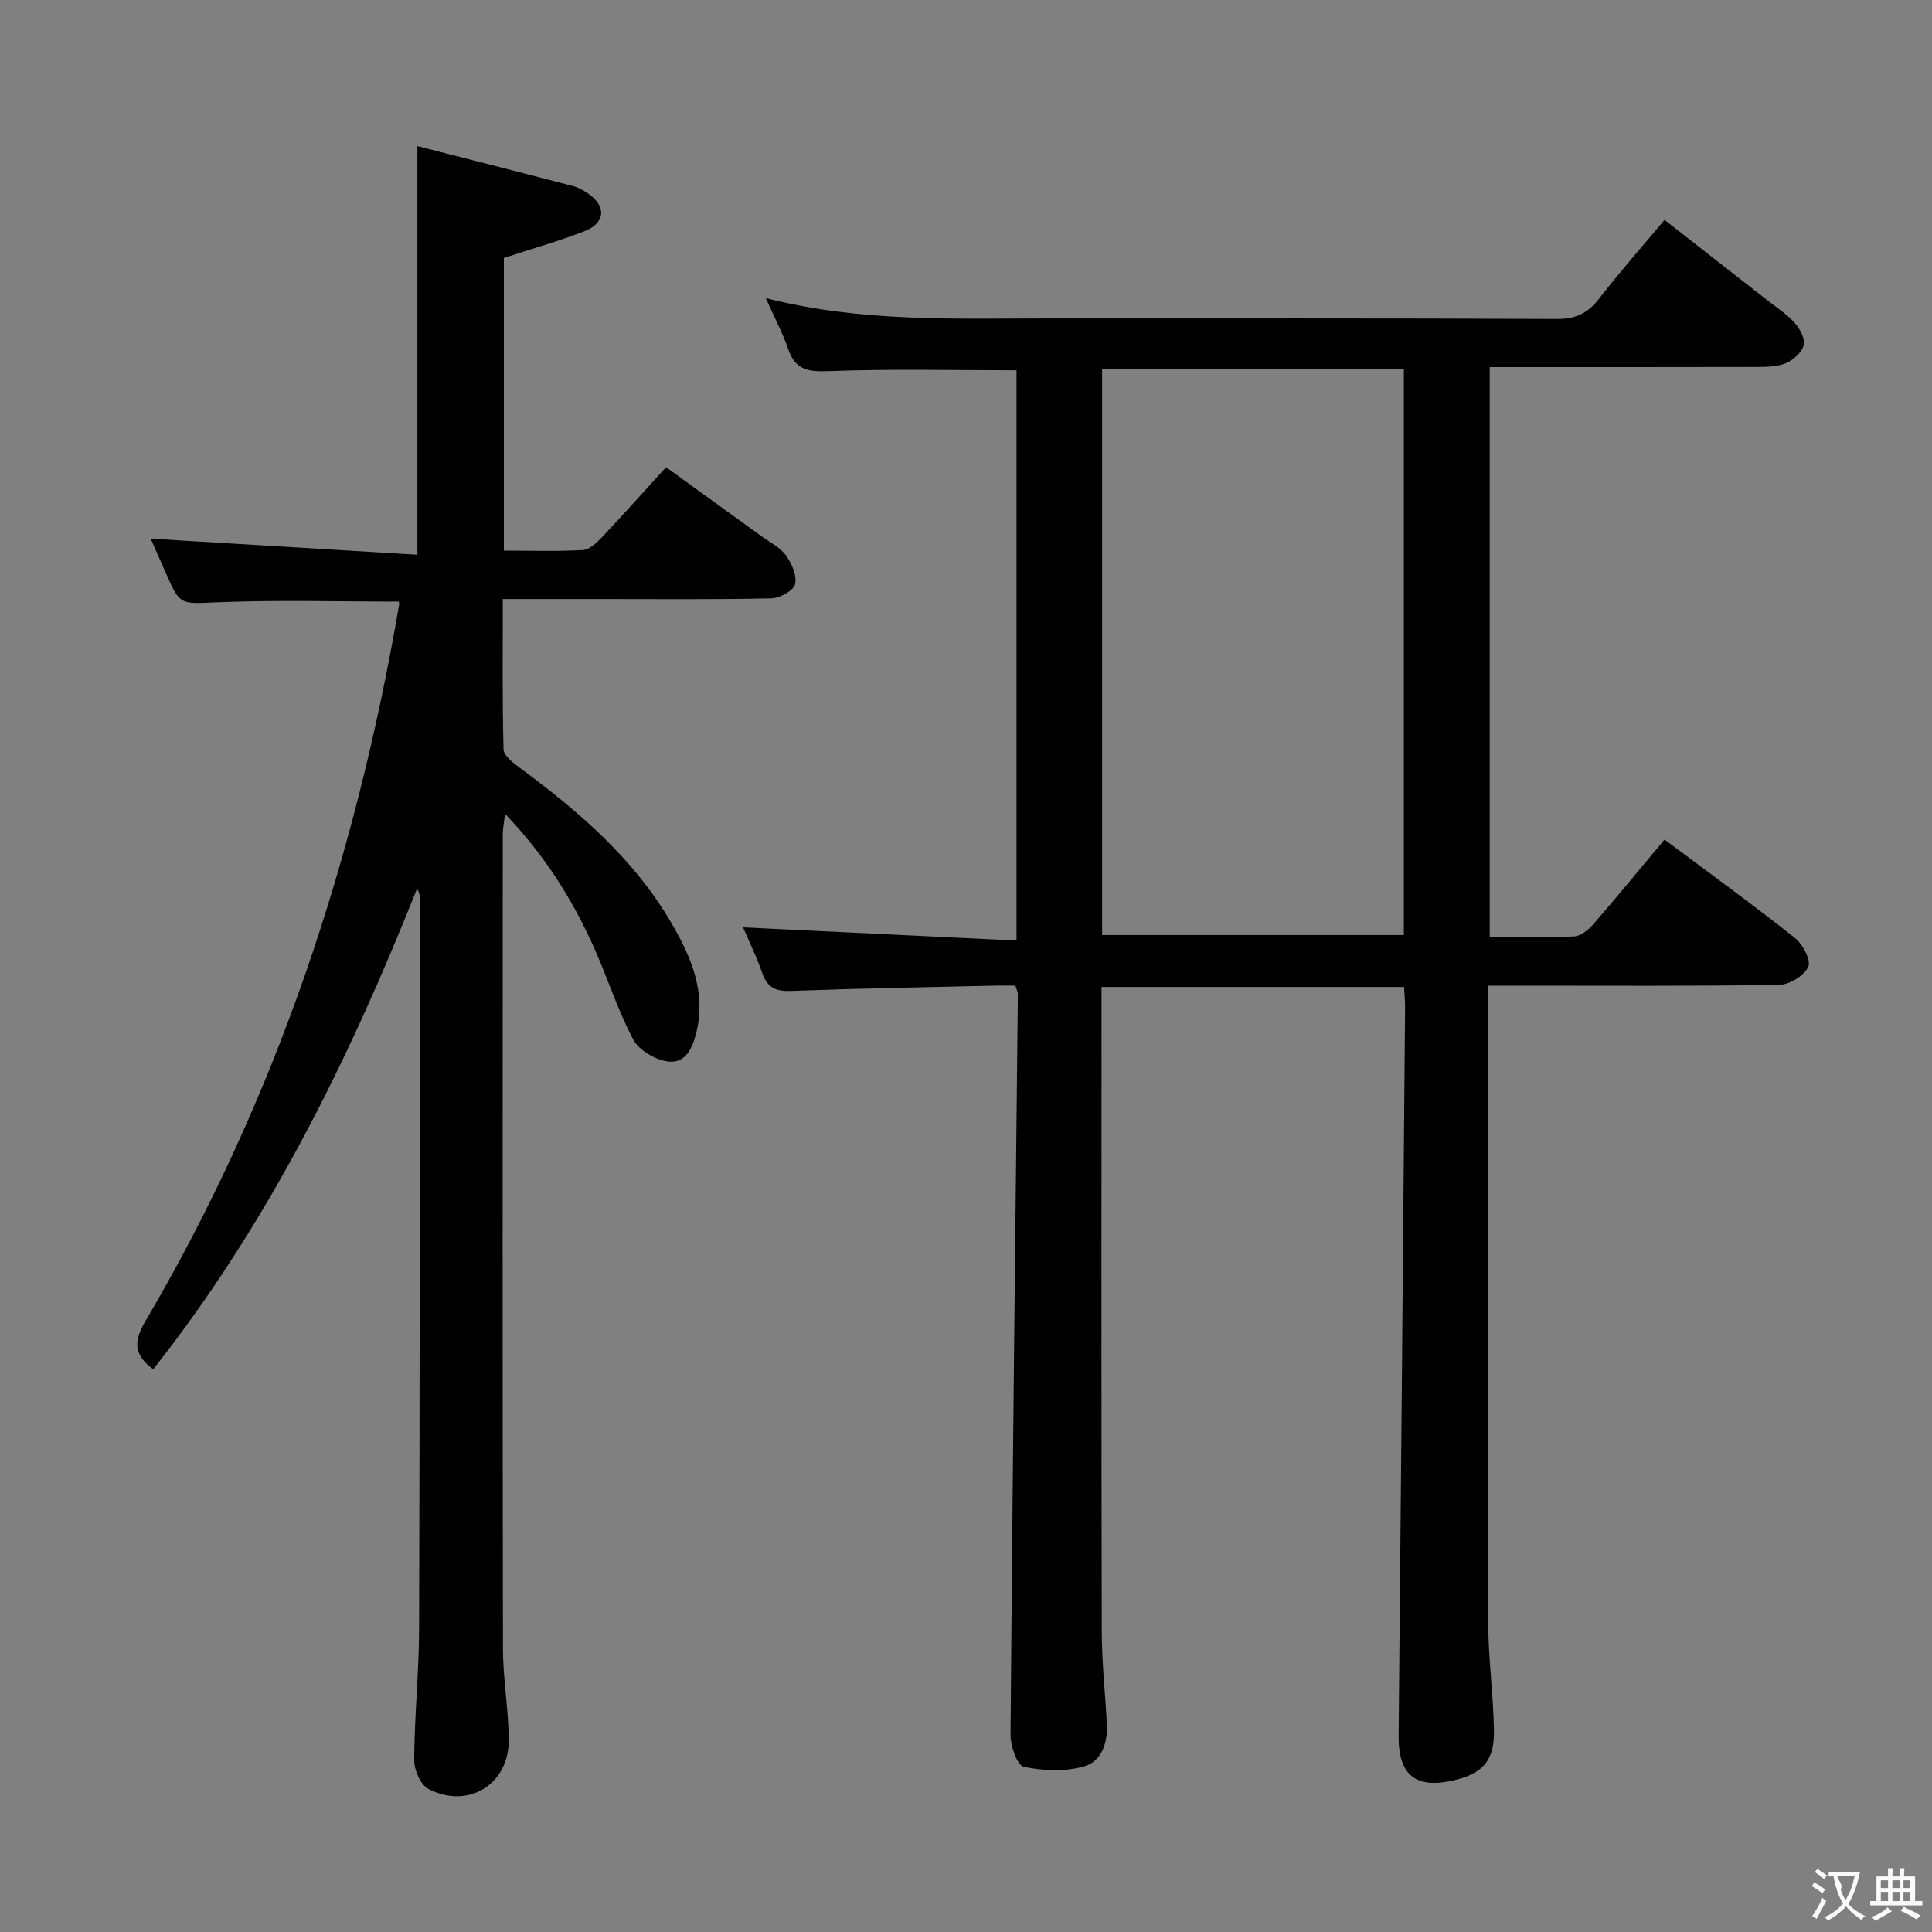 <svg enable-background="new 0 0 400 400" viewBox="0 0 400 400" xmlns="http://www.w3.org/2000/svg"><rect x="0" y="0" width="400" height="400" fill="#808080" stroke="none"/><path d="m344.62 173.82c9.23 6.9 18.26 13.45 26.99 20.36 1.63 1.29 3.39 4.64 2.77 5.98-.84 1.83-3.88 3.71-6 3.74-17.83.29-35.66.17-53.5.17-1.99 0-3.99 0-6.82 0v5.45c0 42.17-.06 84.33.06 126.49.02 7.47 1.08 14.93 1.19 22.4.09 6.11-2.39 8.79-8.19 10.16-8.04 1.91-11.63-1.07-11.55-9.19.49-50.31.91-100.61 1.34-150.92.01-1.29-.13-2.58-.21-4.12-20.88 0-41.45 0-62.64 0v5.5c0 42.67-.05 85.33.05 127.99.01 6.3.69 12.6 1.06 18.9.23 4-1.02 7.96-4.78 9.01-3.9 1.09-8.44.91-12.43.06-1.37-.29-2.76-4.33-2.74-6.65.39-51.12.98-102.25 1.52-153.37 0-.31-.18-.62-.51-1.71-1.51 0-3.26-.04-5.01.01-13.81.32-27.63.56-41.43 1.08-3.14.12-4.92-.65-5.97-3.7-1.18-3.4-2.78-6.65-3.98-9.46 18.87.91 37.54 1.81 56.62 2.73 0-40.08 0-79.13 0-118.07-13.09 0-26.03-.32-38.95.18-4.26.16-6.85-.29-8.31-4.54-1.16-3.36-2.84-6.54-4.65-10.58 19.93 5.07 39.4 4.19 58.81 4.21 35 .02 70-.07 105 .11 3.95.02 6.43-1.24 8.76-4.26 4.16-5.39 8.69-10.5 13.5-16.25 7.17 5.61 14.21 11.09 21.23 16.59 1.97 1.54 4.11 2.93 5.75 4.77 1.07 1.2 2.18 3.31 1.82 4.61-.43 1.53-2.23 3.12-3.81 3.75-1.92.76-4.23.71-6.38.72-18.15.05-36.3.03-54.8.03v117.99c5.86 0 11.65.16 17.42-.11 1.37-.06 2.96-1.3 3.94-2.43 4.91-5.65 9.66-11.45 14.83-17.63zm-116.44 19.77h62.47c0-39.32 0-78.23 0-117.18-20.98 0-41.67 0-62.47 0z" fill="#010000"/><path d="m31.72 283.5c-4.14-3.06-4.04-5.87-1.62-9.96 27.13-46.05 43.56-95.94 52.55-148.44.03-.16-.05-.33-.09-.55-12.43 0-24.88-.36-37.3.13-7.94.31-7.91.87-10.96-6.13-1.12-2.57-2.26-5.14-3.1-7.03 18.25 1.1 36.65 2.21 55.22 3.33 0-28.62 0-56 0-84.6 10.81 2.76 21.49 5.47 32.15 8.25 1.1.29 2.18.87 3.13 1.52 3.86 2.62 3.7 6.12-.64 7.82-5.36 2.1-10.93 3.66-16.74 5.56v60.6c5.5 0 10.93.18 16.34-.12 1.37-.08 2.87-1.49 3.95-2.63 4.34-4.59 8.54-9.31 13.29-14.52 6.65 4.81 13.2 9.53 19.74 14.28 1.75 1.27 3.87 2.3 5.08 3.97 1.2 1.67 2.34 4.23 1.88 5.98-.35 1.36-3.18 2.89-4.95 2.92-11.83.26-23.66.14-35.49.14-6.47 0-12.95 0-20.06 0 0 10.6-.12 20.86.15 31.12.04 1.32 1.99 2.82 3.36 3.82 12.25 9.05 23.73 18.9 31.47 32.27 3.93 6.79 7.08 13.93 5.16 22.22-.78 3.35-2.18 6.71-5.77 6.34-2.65-.27-6.16-2.3-7.36-4.56-3.33-6.28-5.44-13.18-8.41-19.67-4.44-9.72-10.09-18.69-18.15-27.07-.21 1.92-.46 3.12-.46 4.32-.02 56.16-.06 112.31.04 168.47.01 6.3 1.15 12.59 1.2 18.89.09 9.25-8.38 14.5-16.62 10.22-1.64-.85-2.98-3.96-2.96-6.02.06-9.14 1-18.27 1.02-27.41.15-50.32.13-100.65.16-150.97 0-.61-.11-1.22-.59-2-14.1 35.44-30.81 69.37-54.62 99.51z" fill="#010000"/><g fill="#fbfafa"><path d="m377.9 391.2c-.2.3-.4.5-.6.8-.7-.6-1.4-1-2.2-1.5.2-.3.4-.5.5-.8.6.4 1.4.8 2.3 1.5zm-1.8 6.1c-.2-.2-.5-.4-.9-.6.4-.6.8-1.2 1.2-1.9s.7-1.3.9-1.9c.3.3.5.5.8.7-.7 1.3-1.4 2.6-2 3.7zm2.2-9c-.3.3-.5.5-.6.8-.6-.6-1.3-1.1-2-1.5.3-.3.5-.5.6-.7.6.5 1.3.9 2 1.4zm.3.2v-.9h2 4.5c-.3 1.3-.6 2.5-1 3.6s-.9 2.1-1.4 3c.4.5 1 1 1.6 1.4s1.2.8 1.9 1.1c-.3.2-.5.4-.8.8-.4-.3-1-.7-1.6-1.2s-1.2-1.1-1.6-1.6c-.5.6-1.1 1.1-1.7 1.6s-1.4.9-2.1 1.4c-.1-.3-.3-.5-.7-.8.6-.2 1.2-.5 1.9-1s1.4-1.1 2-1.8c-.5-.8-.9-1.6-1.2-2.5s-.6-2-.8-3.2c-.4.1-.7.1-1 .1zm2.5 2.7c.3 1 .7 1.7 1 2.2.3-.5.6-1.1 1-2s.6-1.9.9-3h-3.2-.4c.1.9 1.3 1.8.7 2.8z"/><path d="m396.5 388.5v1.5 3.6h1.5v.9c-.4 0-1 0-1.7 0h-7.9c-.5 0-.9 0-1.2 0v-.9h1.3v-3.5c0-.7 0-1.2 0-1.6h2.4c0-.8 0-1.4 0-1.7h1c0 .3-.1.8-.1 1.7h1.5c0-.8 0-1.4 0-1.7h1c0 .3-.1.9-.1 1.7zm-8.2 9.2c-.2-.3-.5-.5-.8-.8.8-.3 1.4-.6 1.9-.9s1-.7 1.4-1.1c.3.3.6.5.9.8-1.6 1-2.8 1.6-3.4 2zm2.6-6.8v-1.6h-1.5v1.6zm0 2.7v-1.9h-1.5v1.9zm2.4-2.7v-1.6h-1.5v1.6zm0 2.7v-1.9h-1.5v1.9zm.2 2 .7-.8c.4.2.9.5 1.6.8s1.3.7 1.8 1c-.3.3-.5.5-.8.8-.4-.3-1.5-1-3.3-1.8zm2-4.7v-1.6h-1.4v1.6zm0 2.7v-1.9h-1.4v1.9z"/></g></svg>